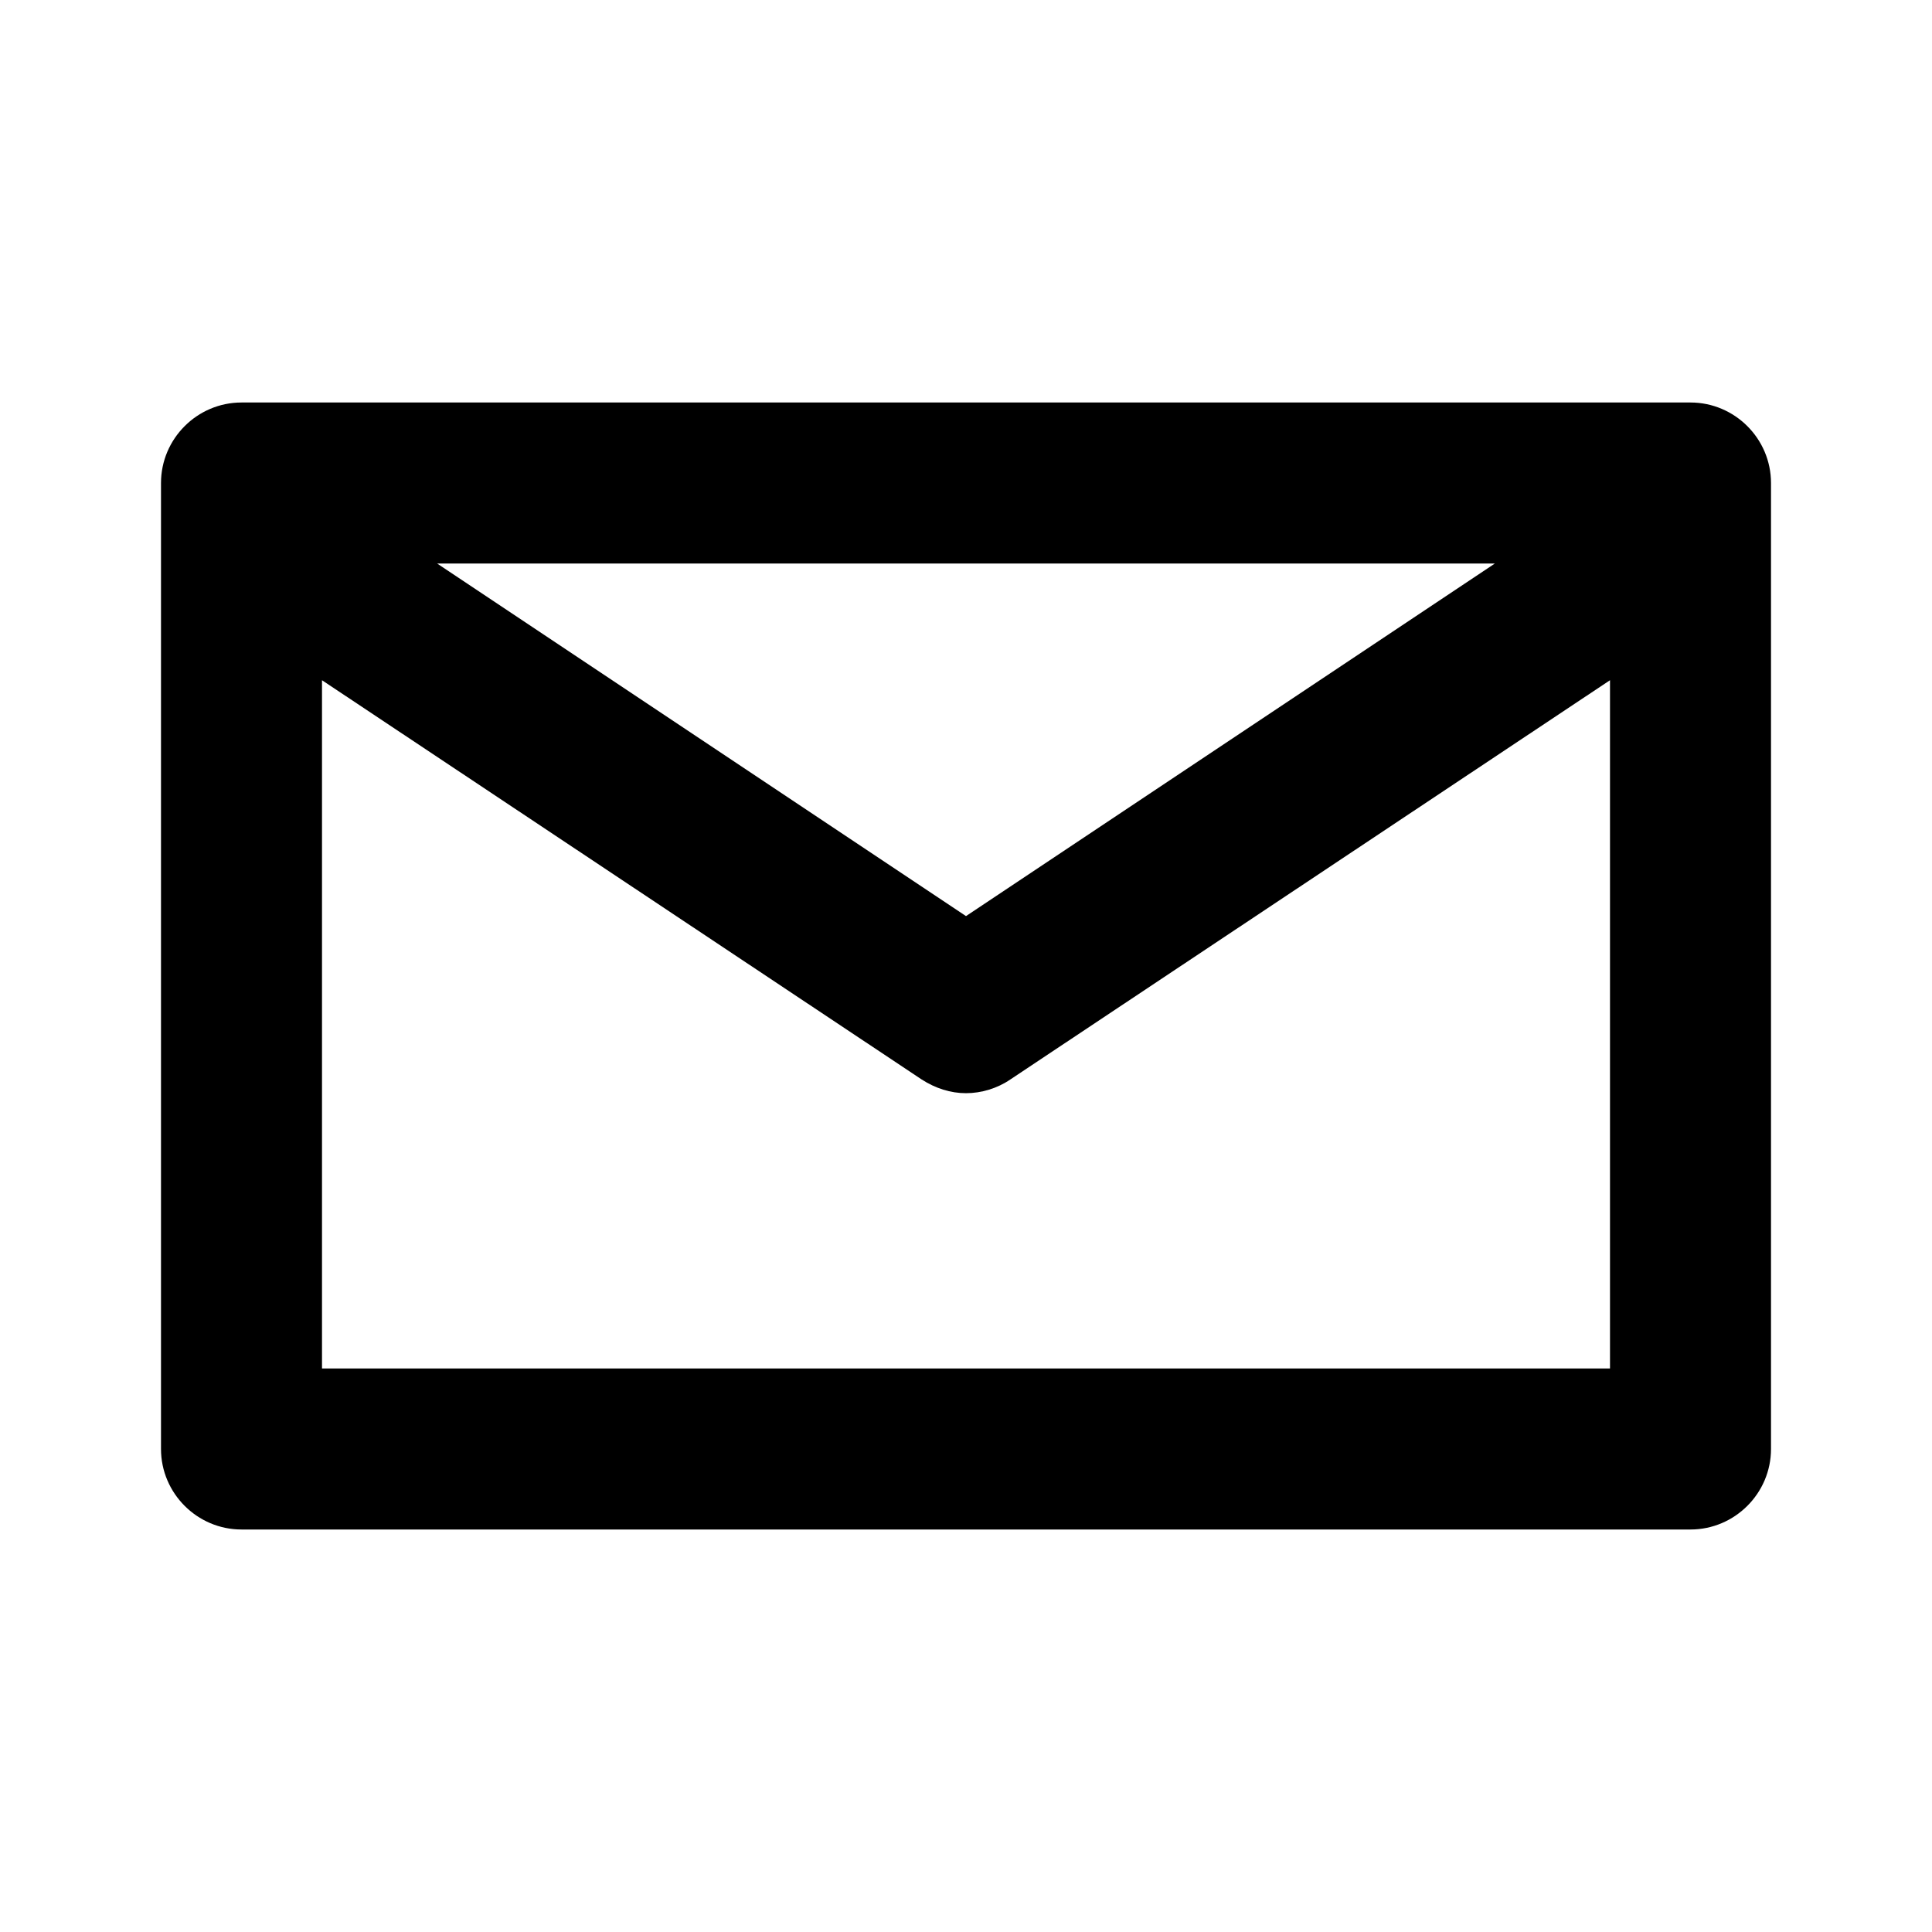 <svg width="24" height="24" viewBox="0 0 24 24" fill="none" xmlns="http://www.w3.org/2000/svg">
<g clip-path="url(#clip0_218_350)">
<path d="M21 5H3C2.45 5 2 5.45 2 6V18C2 18.55 2.45 19 3 19H21C21.55 19 22 18.55 22 18V6C22 5.45 21.55 5 21 5ZM18.57 7L12 11.38L5.43 7H18.57ZM4 17V8.45L11.45 13.41C11.62 13.52 11.81 13.58 12 13.58C12.19 13.58 12.39 13.52 12.55 13.41L20 8.45V17H4Z" fill="black"/>
</g>
<defs>
<clipPath id="clip0_218_350">
<rect width="24" height="24" fill="white"/>
</clipPath>
</defs>
</svg>
